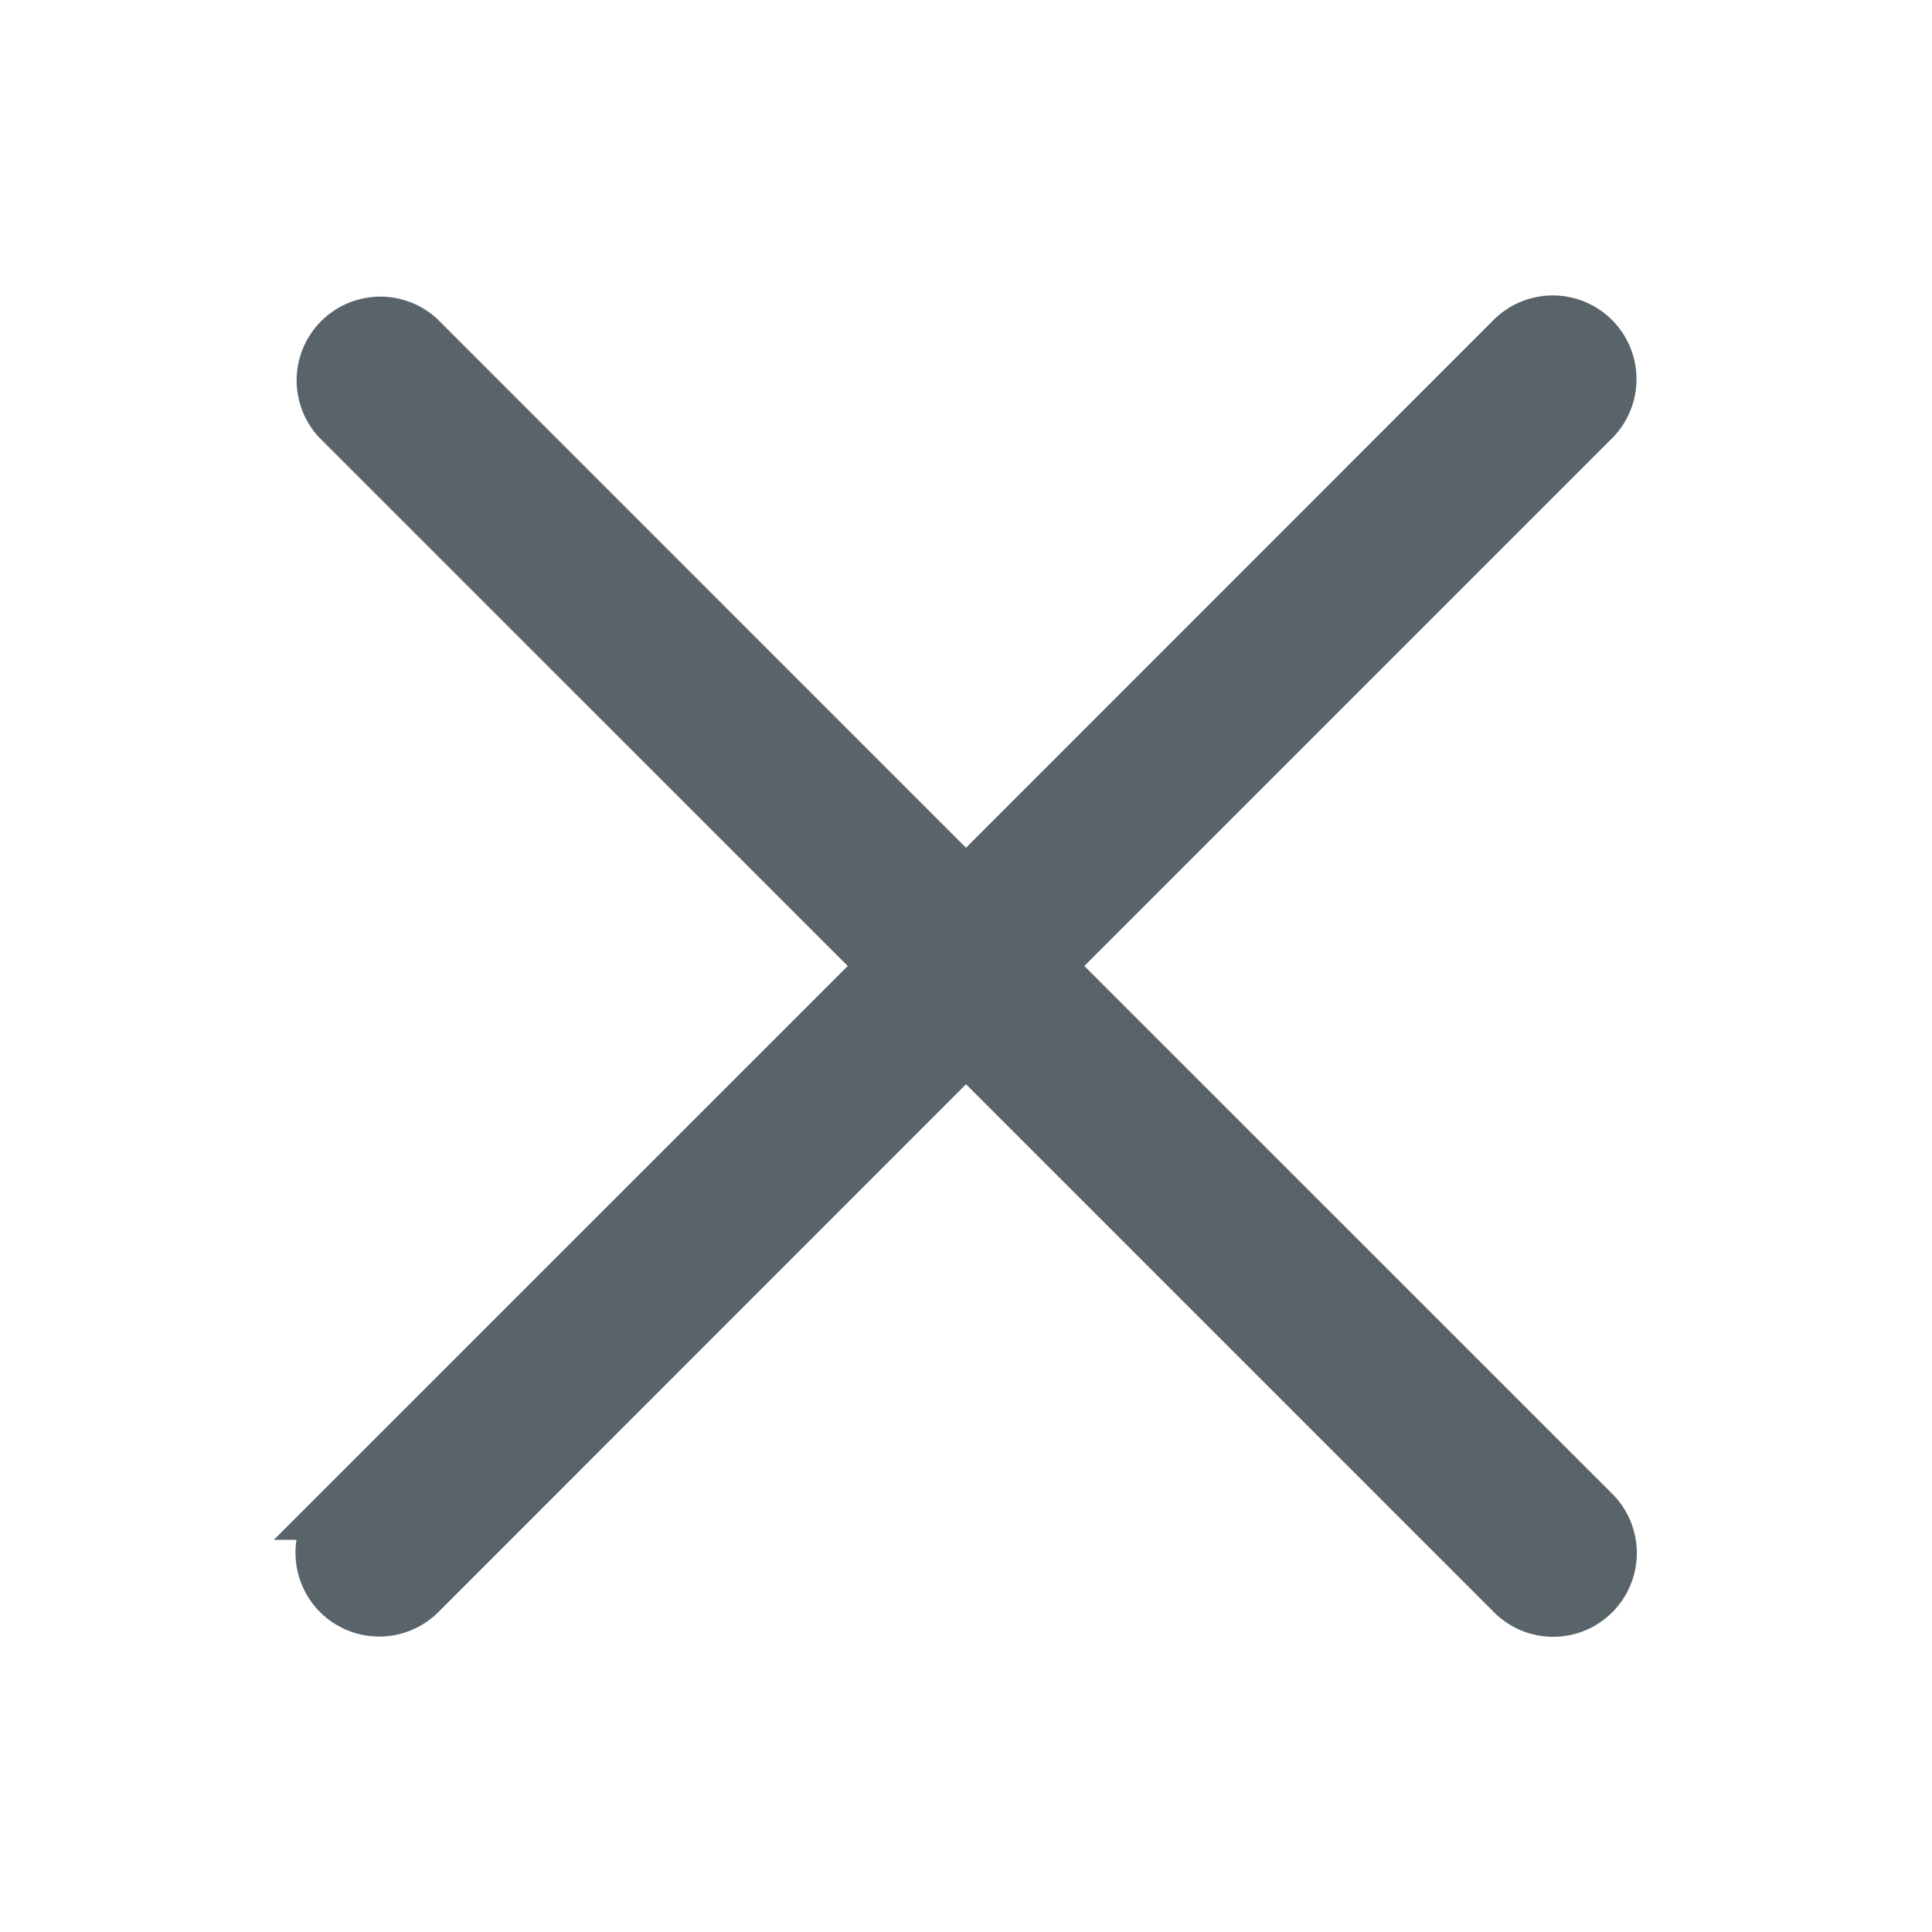 <svg xmlns="http://www.w3.org/2000/svg" width="18" height="18" viewBox="0 0 18 18">
    <path fill="#59646a" fill-rule="evenodd" stroke="#59646a" stroke-width=".5"
        d="M9.749 9l5.096-5.096a.53.53 0 0 0-.749-.75L9 8.252 3.904 3.155a.53.53 0 0 0-.749.749L8.252 9l-5.097 5.096a.53.53 0 0 0 .749.75L9 9.748l5.096 5.096a.528.528 0 0 0 .749 0 .53.53 0 0 0 0-.749L9.749 9z" />
</svg>
